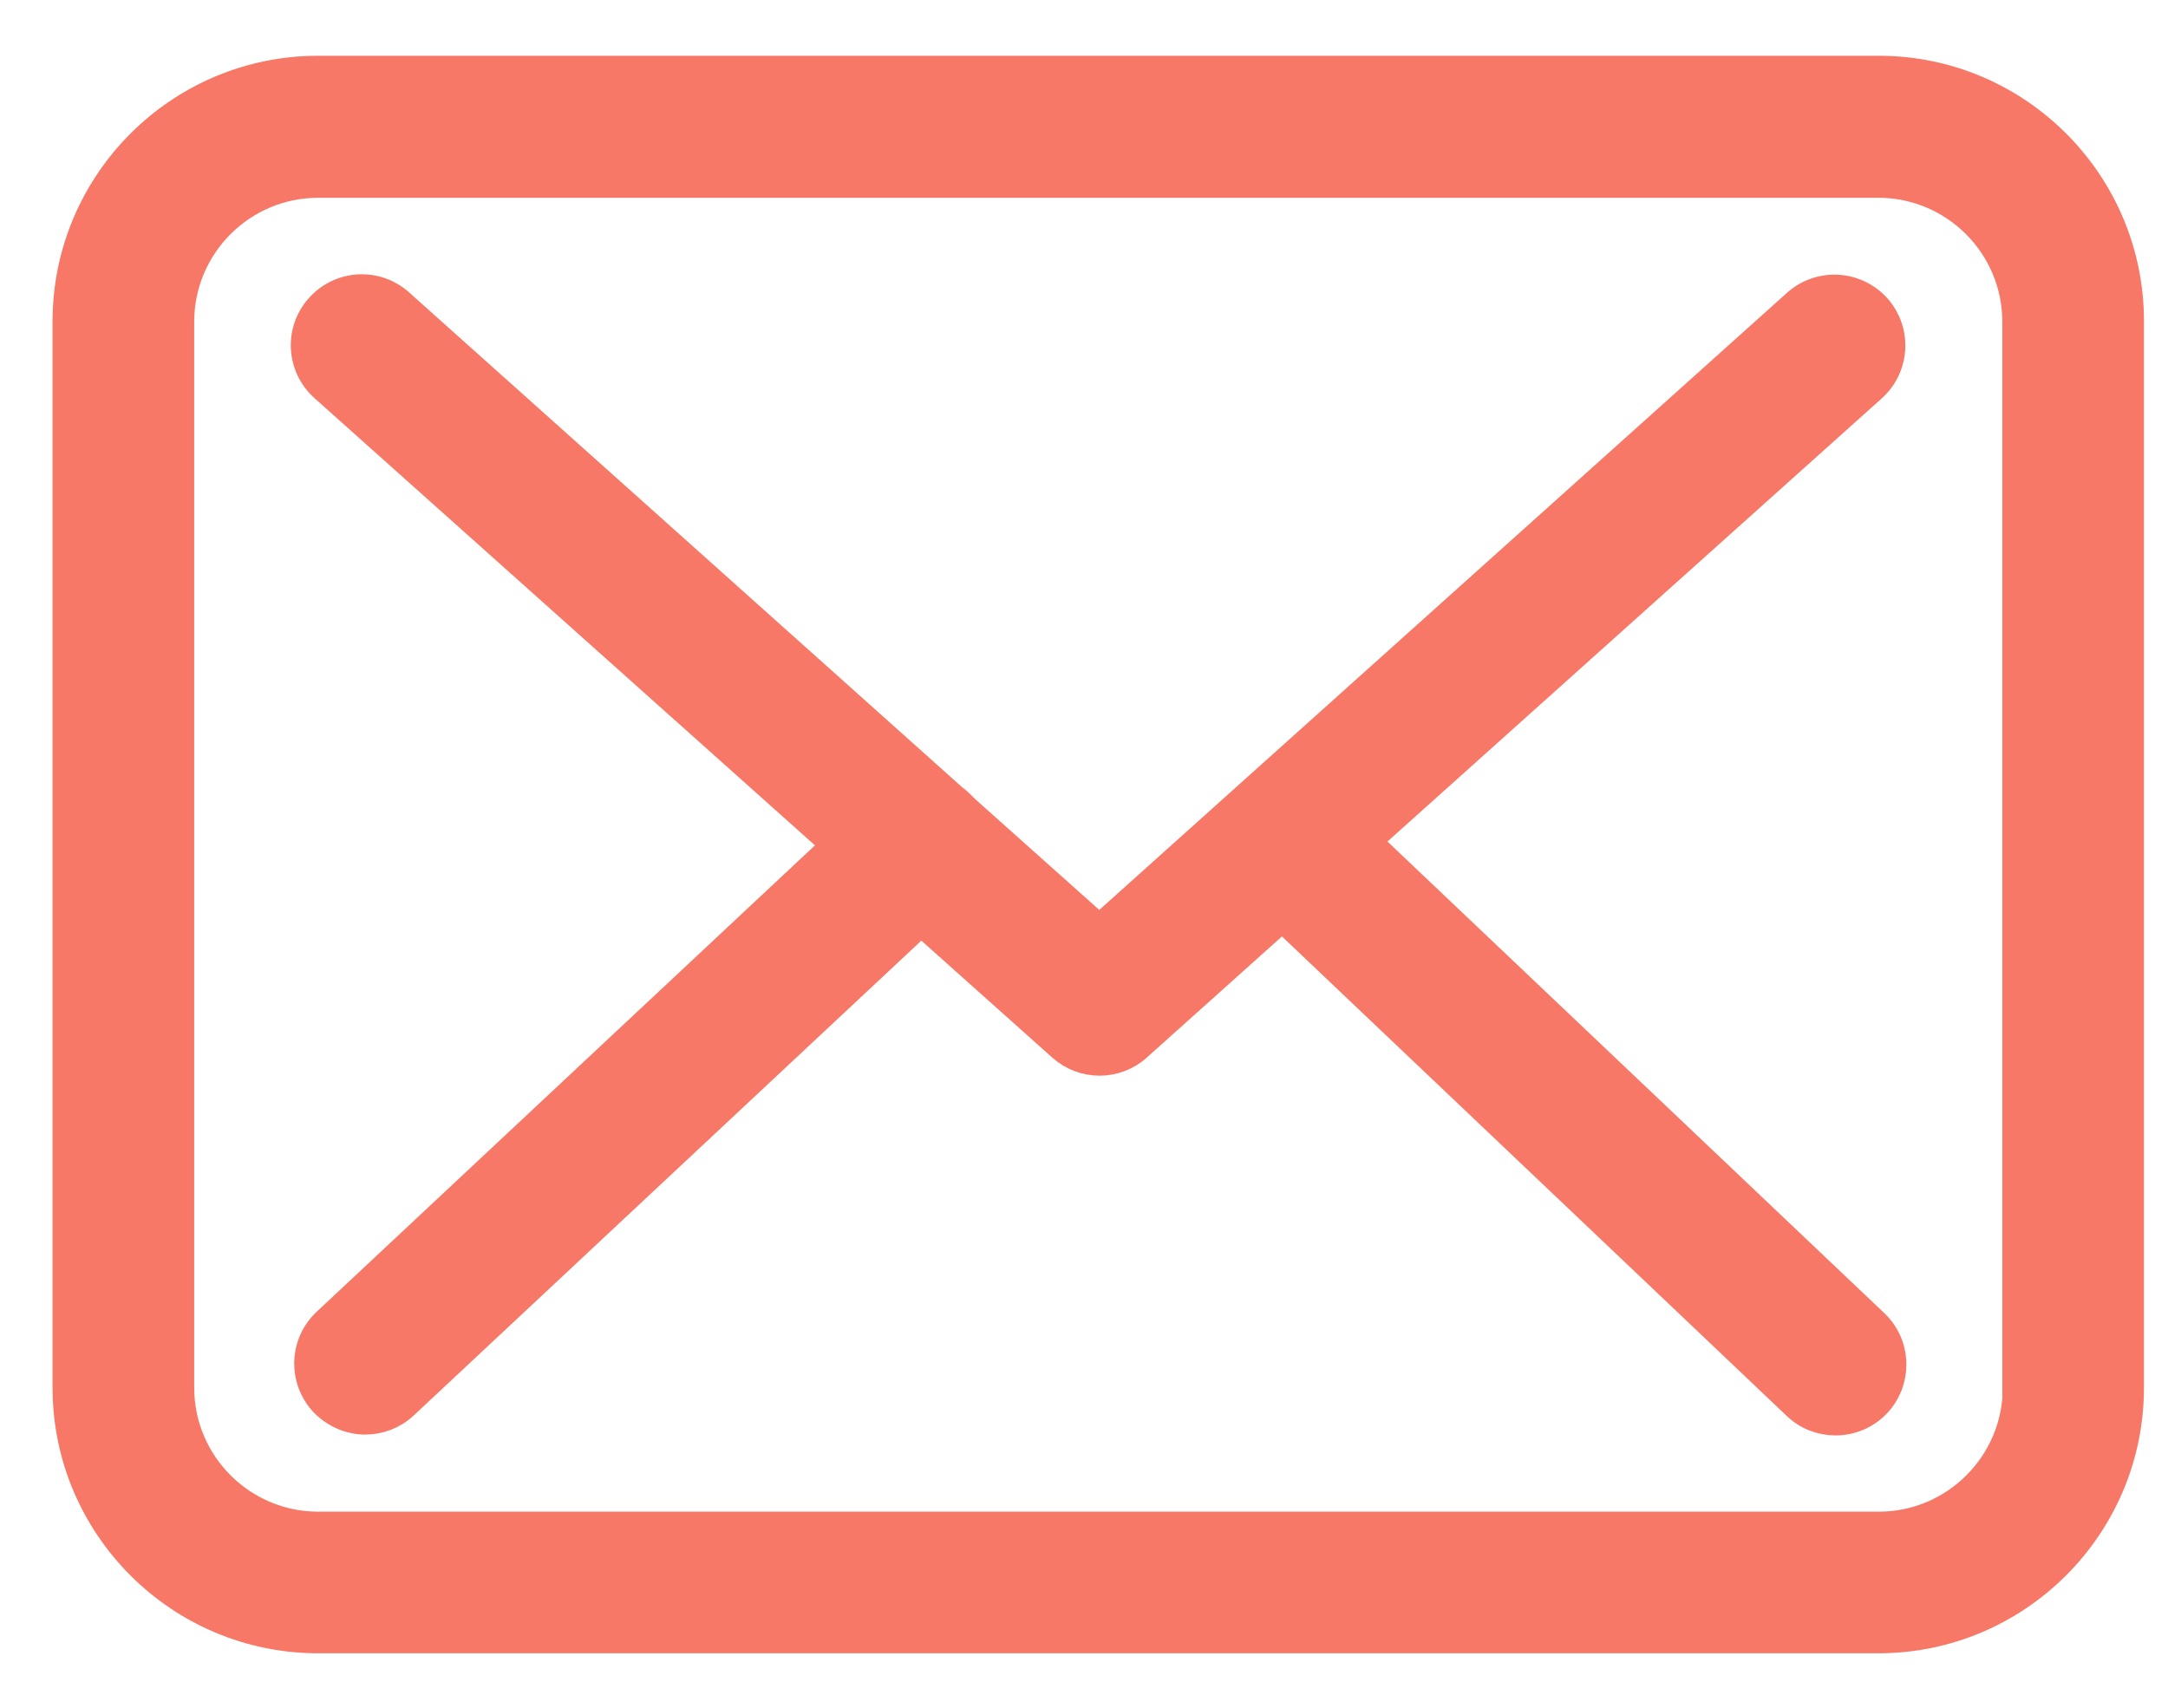 <svg width="33" height="26" viewBox="0 0 33 26" fill="none" xmlns="http://www.w3.org/2000/svg">
<path fill-rule="evenodd" clip-rule="evenodd" d="M4.844 1.049H28.597C30.717 1.049 32.441 2.779 32.434 4.899V21.127C32.434 23.247 30.711 24.971 28.59 24.971H4.844C2.724 24.971 1 23.247 1 21.127V4.893C1 2.772 2.724 1.049 4.844 1.049ZM28.597 23.215C29.748 23.215 30.685 22.278 30.685 21.127H30.678V4.899C30.678 3.748 29.741 2.811 28.59 2.811H4.844C3.693 2.811 2.756 3.748 2.756 4.899V21.127C2.756 22.278 3.693 23.215 4.844 23.215H28.597Z" fill="#F77866"/>
<path d="M32.434 4.899L32.234 4.899V4.899H32.434ZM30.685 21.127H30.885V20.927H30.685V21.127ZM30.678 21.127H30.478V21.327H30.678V21.127ZM28.597 0.849H4.844V1.249H28.597V0.849ZM32.634 4.9C32.641 2.669 30.828 0.849 28.597 0.849V1.249C30.606 1.249 32.24 2.889 32.234 4.899L32.634 4.9ZM32.634 21.127V4.899H32.234V21.127H32.634ZM28.59 25.171C30.821 25.171 32.634 23.358 32.634 21.127H32.234C32.234 23.137 30.6 24.771 28.59 24.771V25.171ZM4.844 25.171H28.59V24.771H4.844V25.171ZM0.8 21.127C0.8 23.358 2.613 25.171 4.844 25.171V24.771C2.834 24.771 1.2 23.137 1.2 21.127H0.8ZM0.8 4.893V21.127H1.2V4.893H0.8ZM4.844 0.849C2.613 0.849 0.8 2.662 0.8 4.893H1.2C1.2 2.883 2.834 1.249 4.844 1.249V0.849ZM30.485 21.127C30.485 22.168 29.637 23.015 28.597 23.015V23.415C29.858 23.415 30.885 22.389 30.885 21.127H30.485ZM30.678 21.327H30.685V20.927H30.678V21.327ZM30.478 4.899V21.127H30.878V4.899H30.478ZM28.59 3.011C29.631 3.011 30.478 3.858 30.478 4.899H30.878C30.878 3.638 29.852 2.611 28.59 2.611V3.011ZM4.844 3.011H28.59V2.611H4.844V3.011ZM2.956 4.899C2.956 3.858 3.803 3.011 4.844 3.011V2.611C3.582 2.611 2.556 3.638 2.556 4.899H2.956ZM2.956 21.127V4.899H2.556V21.127H2.956ZM4.844 23.015C3.803 23.015 2.956 22.168 2.956 21.127H2.556C2.556 22.389 3.582 23.415 4.844 23.415V23.015ZM28.597 23.015H4.844V23.415H28.597V23.015Z" fill="#F77866"/>
<path d="M20.824 12.808L28.512 5.914C28.87 5.589 28.902 5.036 28.577 4.672C28.252 4.314 27.699 4.281 27.335 4.606L16.733 14.122L14.665 12.275C14.659 12.268 14.652 12.262 14.652 12.255C14.607 12.21 14.561 12.171 14.509 12.132L6.093 4.6C5.729 4.275 5.176 4.307 4.85 4.672C4.525 5.036 4.558 5.589 4.922 5.914L12.701 12.867L4.955 20.119C4.603 20.45 4.584 21.003 4.915 21.361C5.091 21.543 5.325 21.641 5.559 21.641C5.774 21.641 5.989 21.563 6.158 21.407L14.021 14.05L16.154 15.956C16.324 16.106 16.532 16.177 16.74 16.177C16.948 16.177 17.163 16.099 17.325 15.95L19.517 13.985L27.335 21.413C27.504 21.576 27.725 21.654 27.94 21.654C28.174 21.654 28.402 21.563 28.577 21.381C28.909 21.029 28.896 20.47 28.545 20.138L20.824 12.808Z" fill="#F77866" stroke="#F77866" stroke-width="0.4"/>
</svg>
